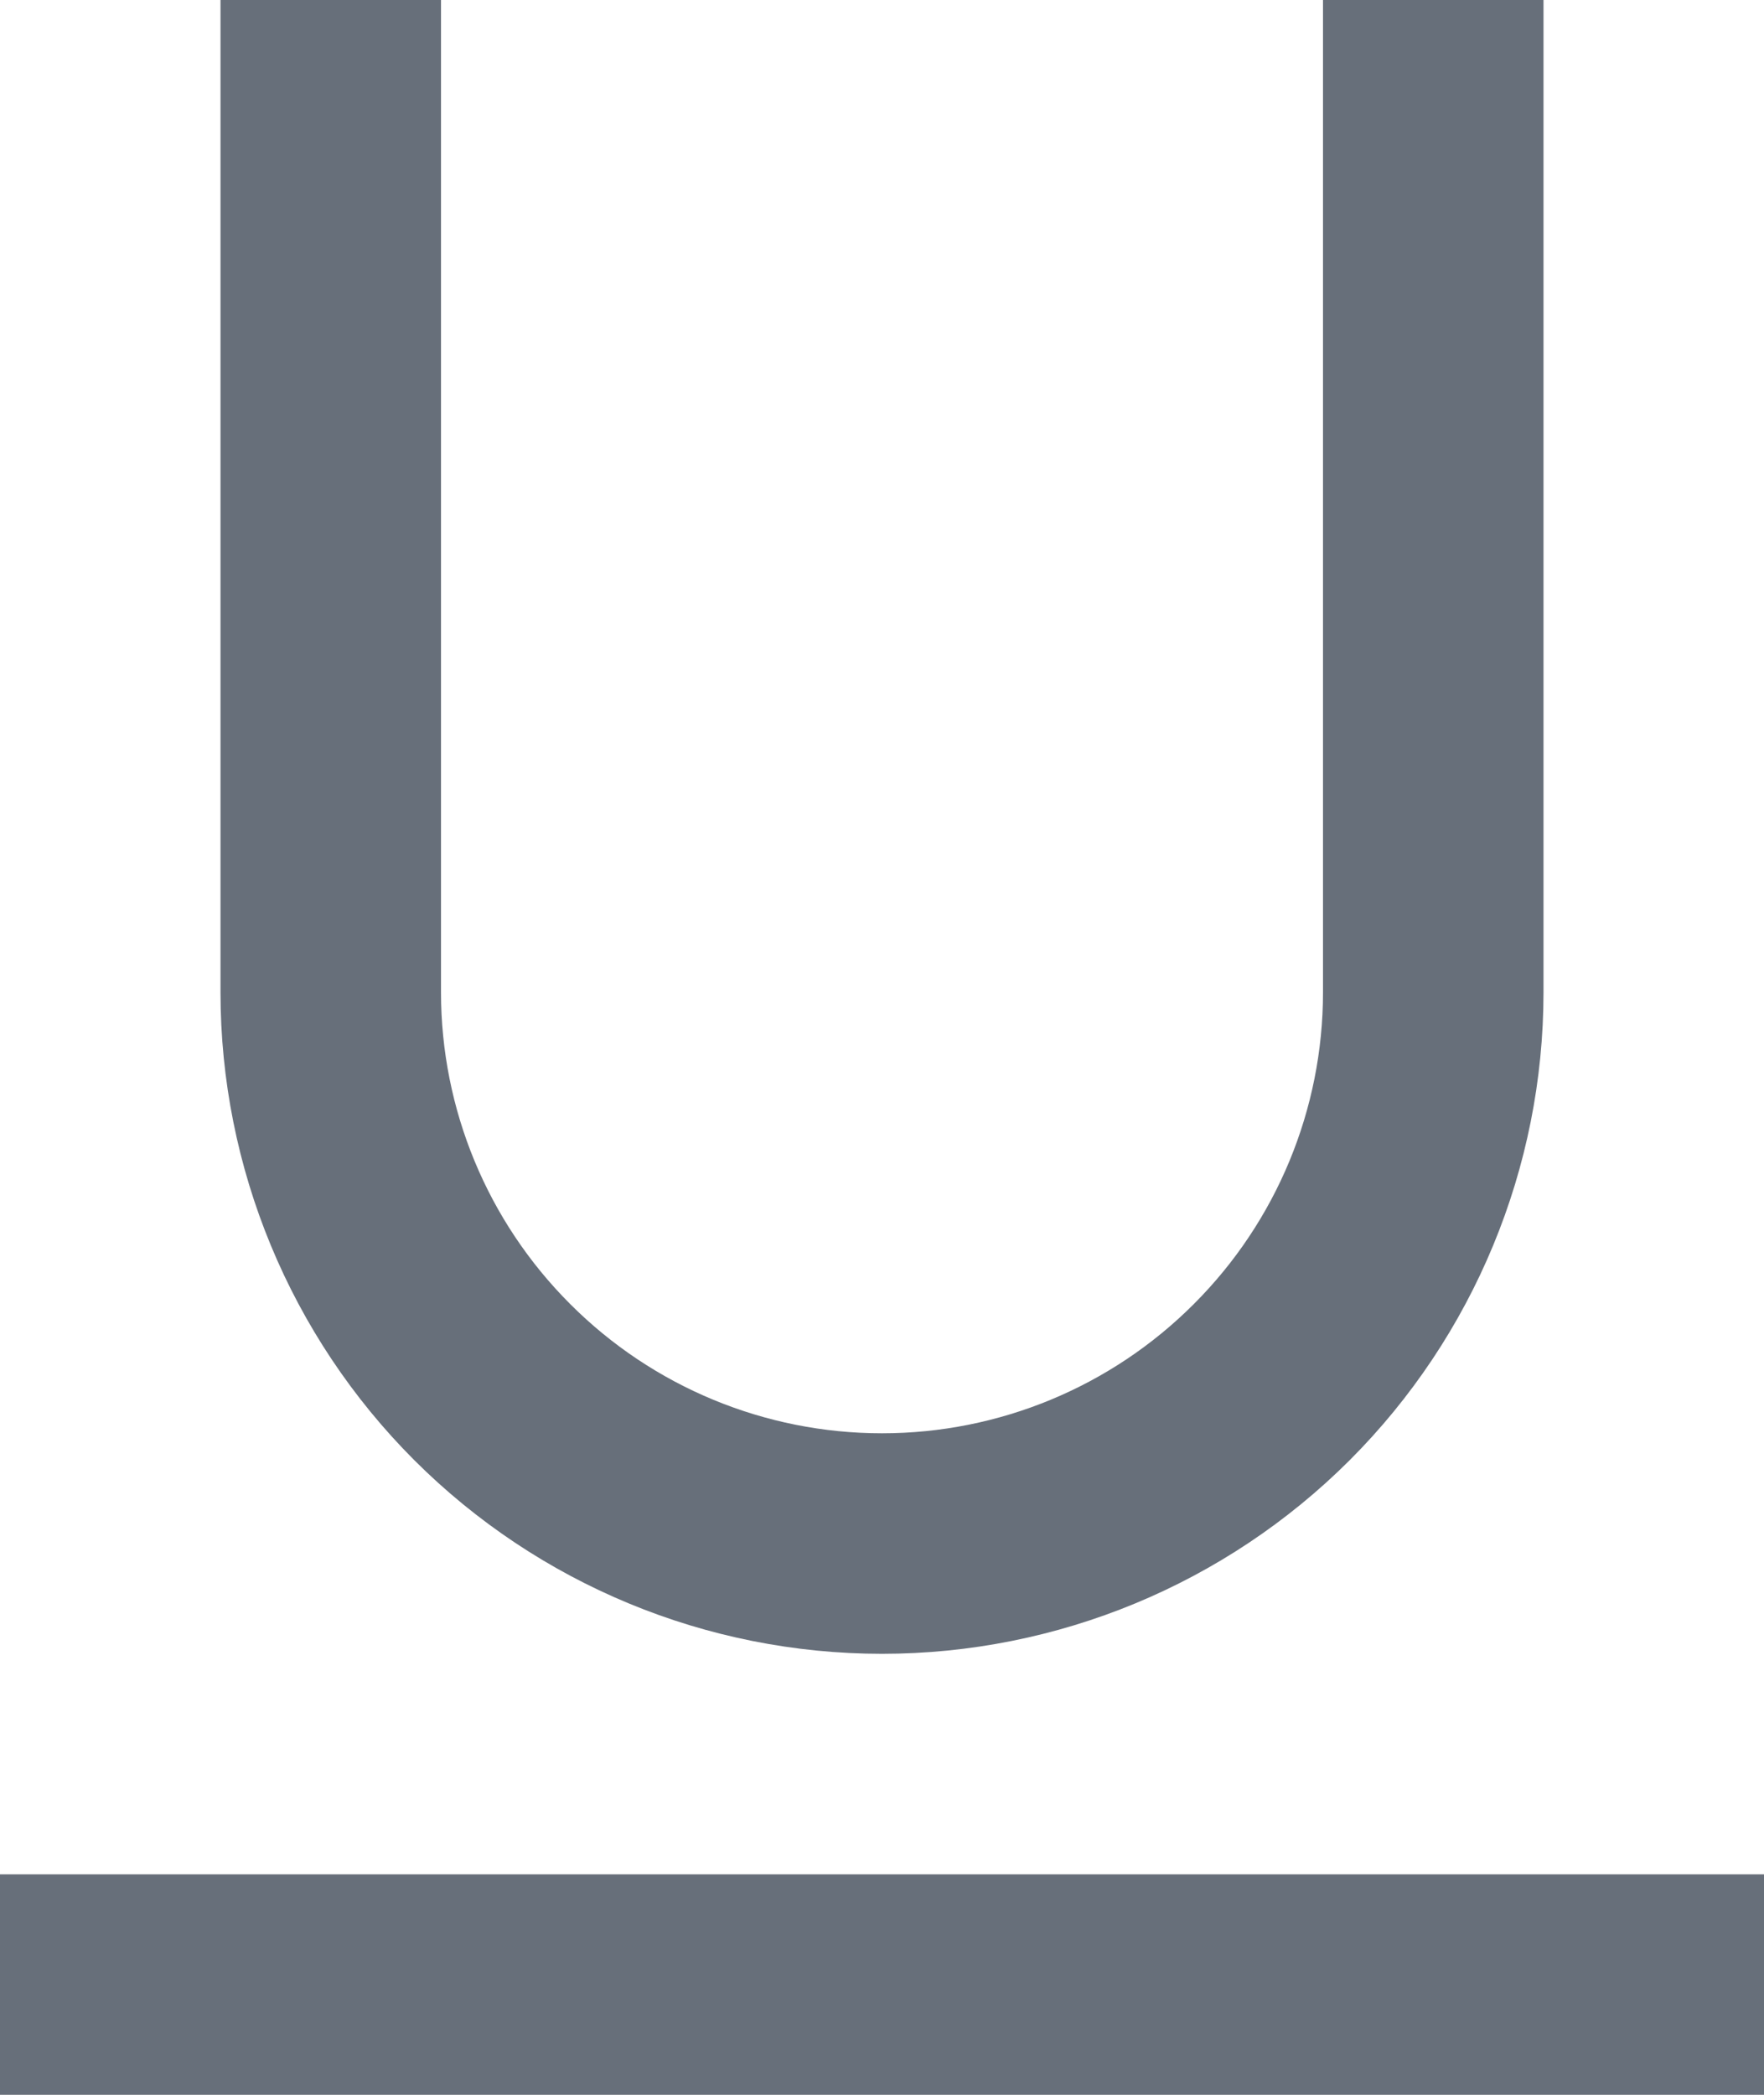 <svg width="16" height="19" viewBox="0 0 16 19" fill="none" xmlns="http://www.w3.org/2000/svg">
<path d="M4 0V9C4 10.061 4.421 11.078 5.172 11.828C5.922 12.579 6.939 13 8 13C9.061 13 10.078 12.579 10.828 11.828C11.579 11.078 12 10.061 12 9V0H14V9C14 10.591 13.368 12.117 12.243 13.243C11.117 14.368 9.591 15 8 15C6.409 15 4.883 14.368 3.757 13.243C2.632 12.117 2 10.591 2 9V0H4ZM0 17H16V19H0V17Z" fill="#676F7A"/>
</svg>
